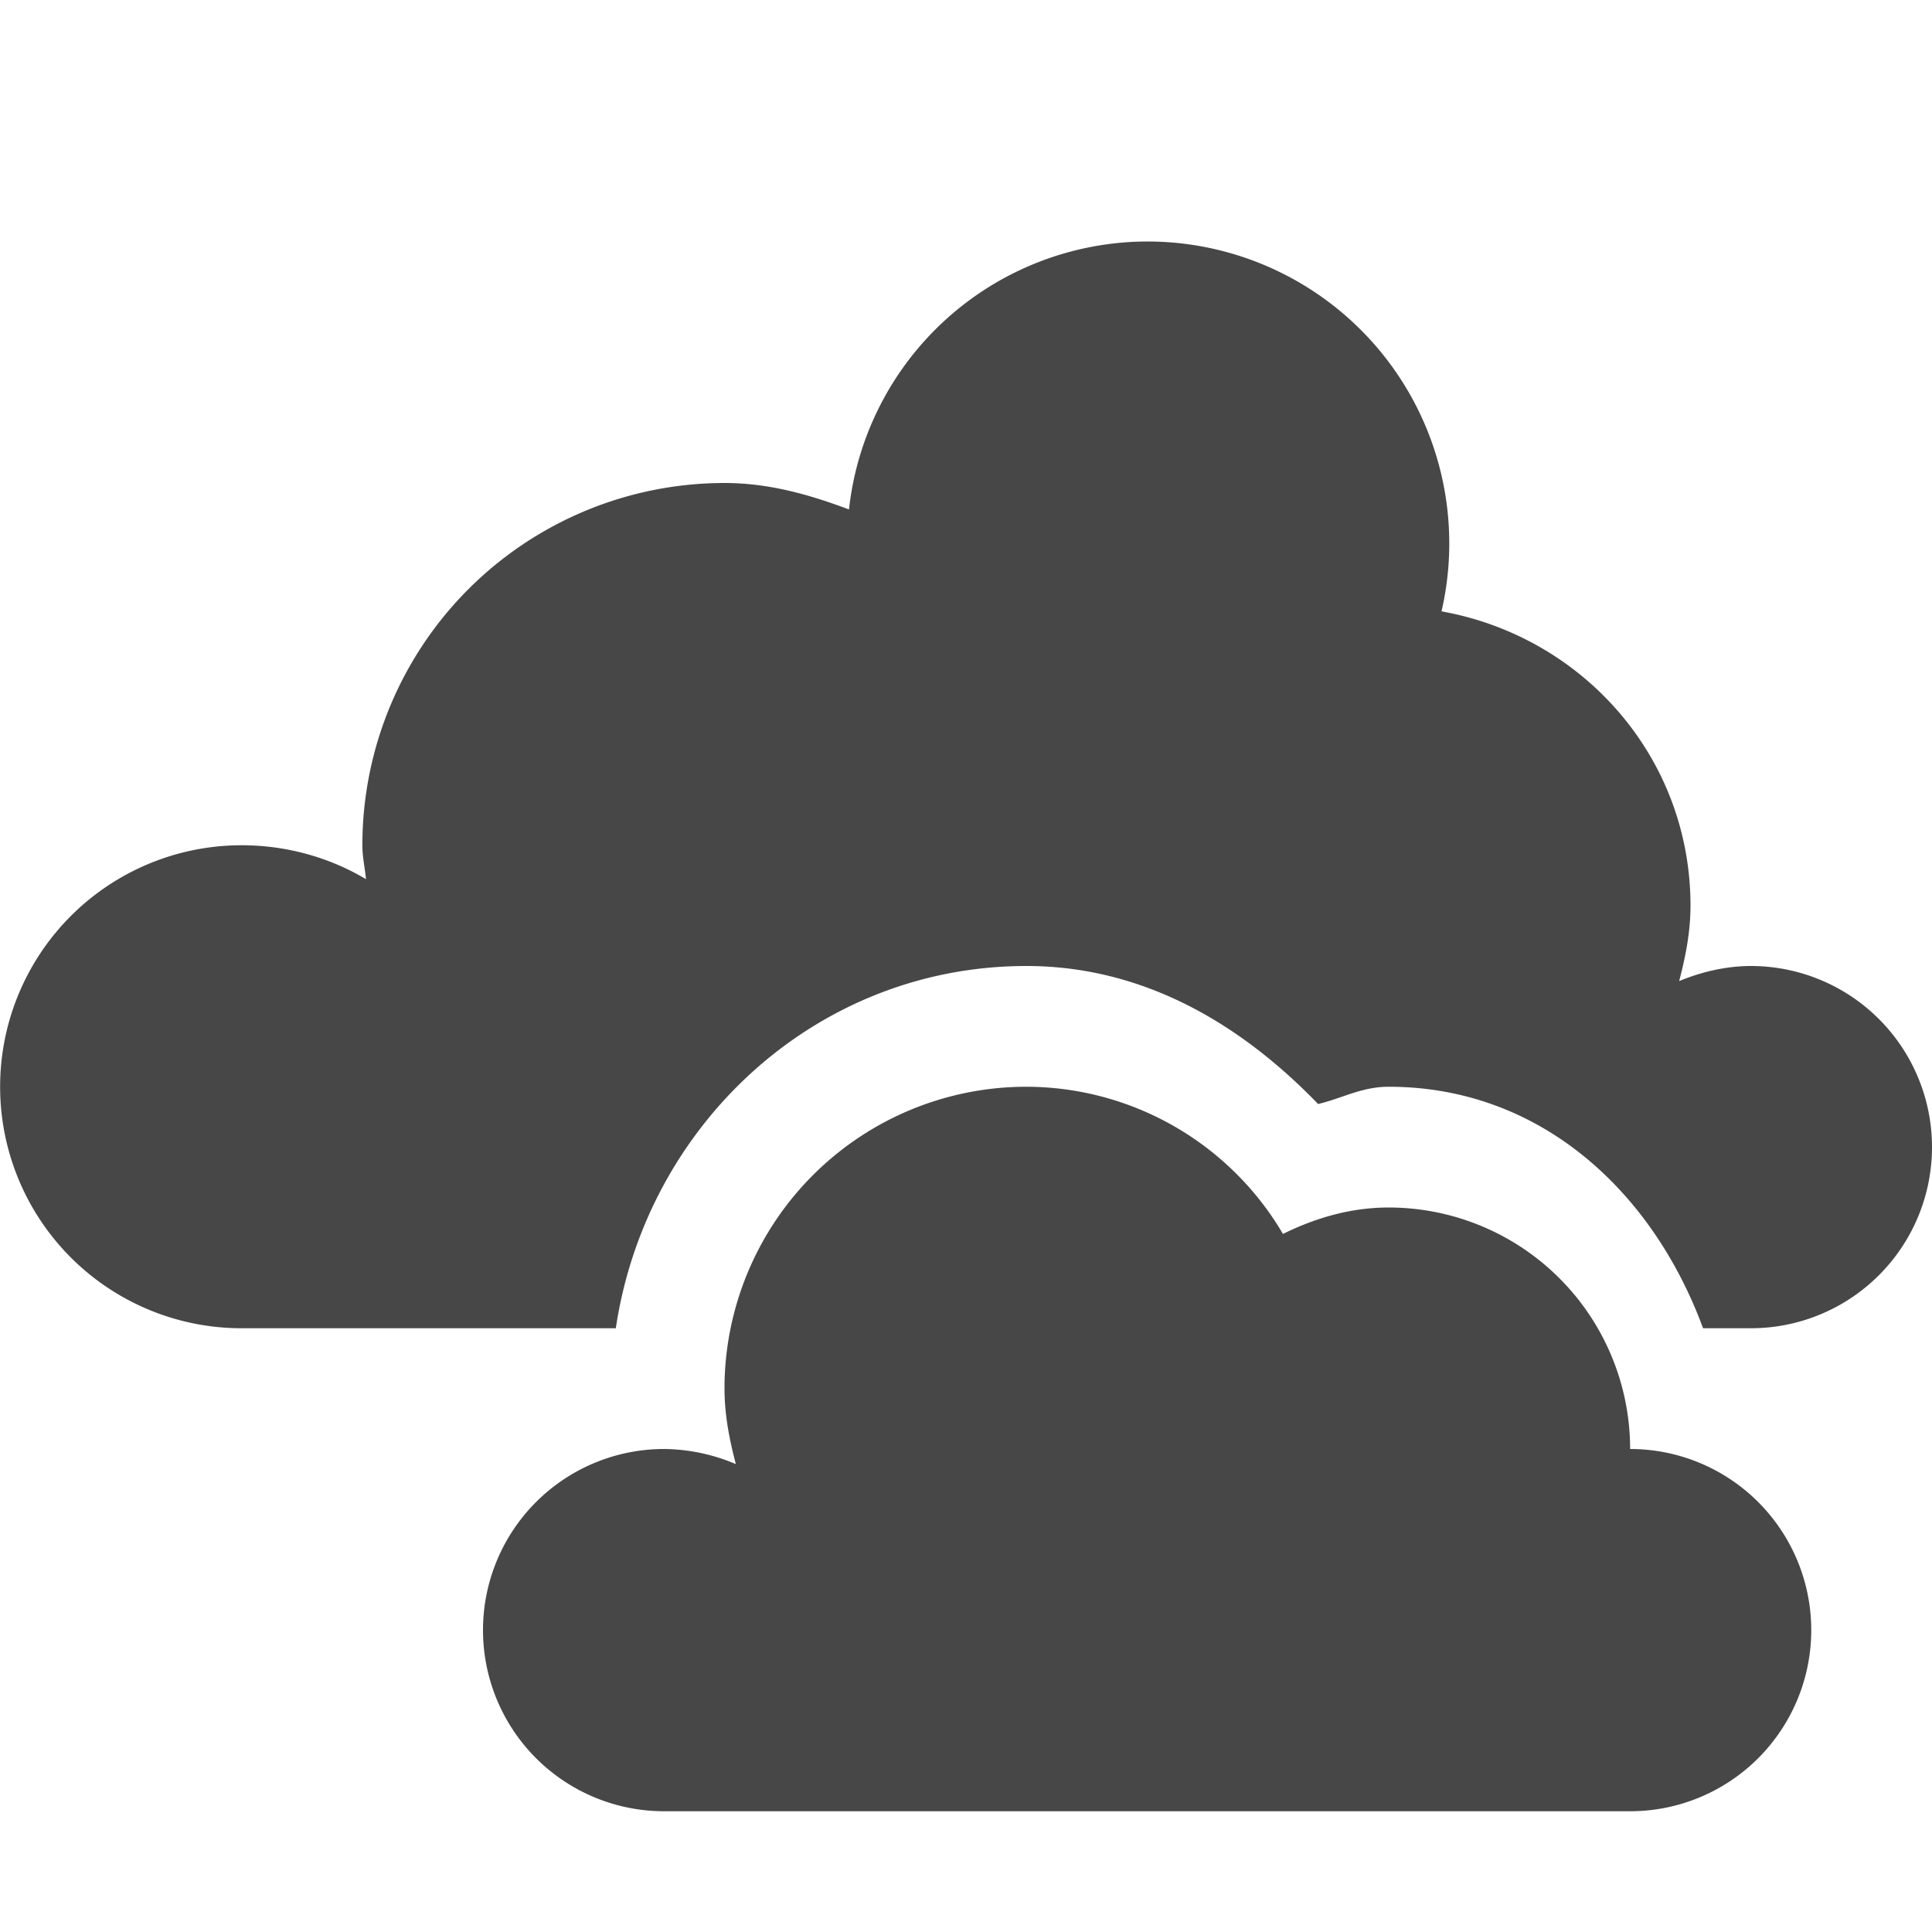 <svg height="16" width="16" xmlns="http://www.w3.org/2000/svg">
  <g fill="#474747">
    <path d="m8.5 9a2.5 2.5 0 0 0 -2.5 2.5c0 .218.041.423.094.625a1.549 1.549 0 0 0 -.594-.125 1.5 1.5 0 1 0 0 3h8a1.5 1.5 0 1 0 0-3 2 2 0 0 0 -2-2c-.316 0-.61.088-.875.219a2.47 2.47 0 0 0 -2.125-1.219z"/>
    <path d="m9.5 2a2.49 2.49 0 0 0 -2.469 2.219c-.326-.122-.661-.219-1.03-.219a3 3 0 0 0 -3 3c0 .098.021.185.03.281-.3-.179-.656-.281-1.03-.281a2 2 0 1 0 0 4h3.099c.25-1.68 1.655-3 3.4-3 .98 0 1.786.49 2.416 1.143.199-.047.361-.143.584-.143 1.262 0 2.19.874 2.604 2h.396a1.5 1.5 0 1 0 0-3c-.207 0-.414.05-.594.125.053-.202.094-.407.094-.625 0-1.23-.893-2.228-2.062-2.437a2.5 2.5 0 0 0 -2.438-3.063zm-1 8c-.663 0-1.207.414-1.41 1h2.838l-.16-.266c-.27-.449-.716-.734-1.268-.734z"/>
  </g>
</svg>
